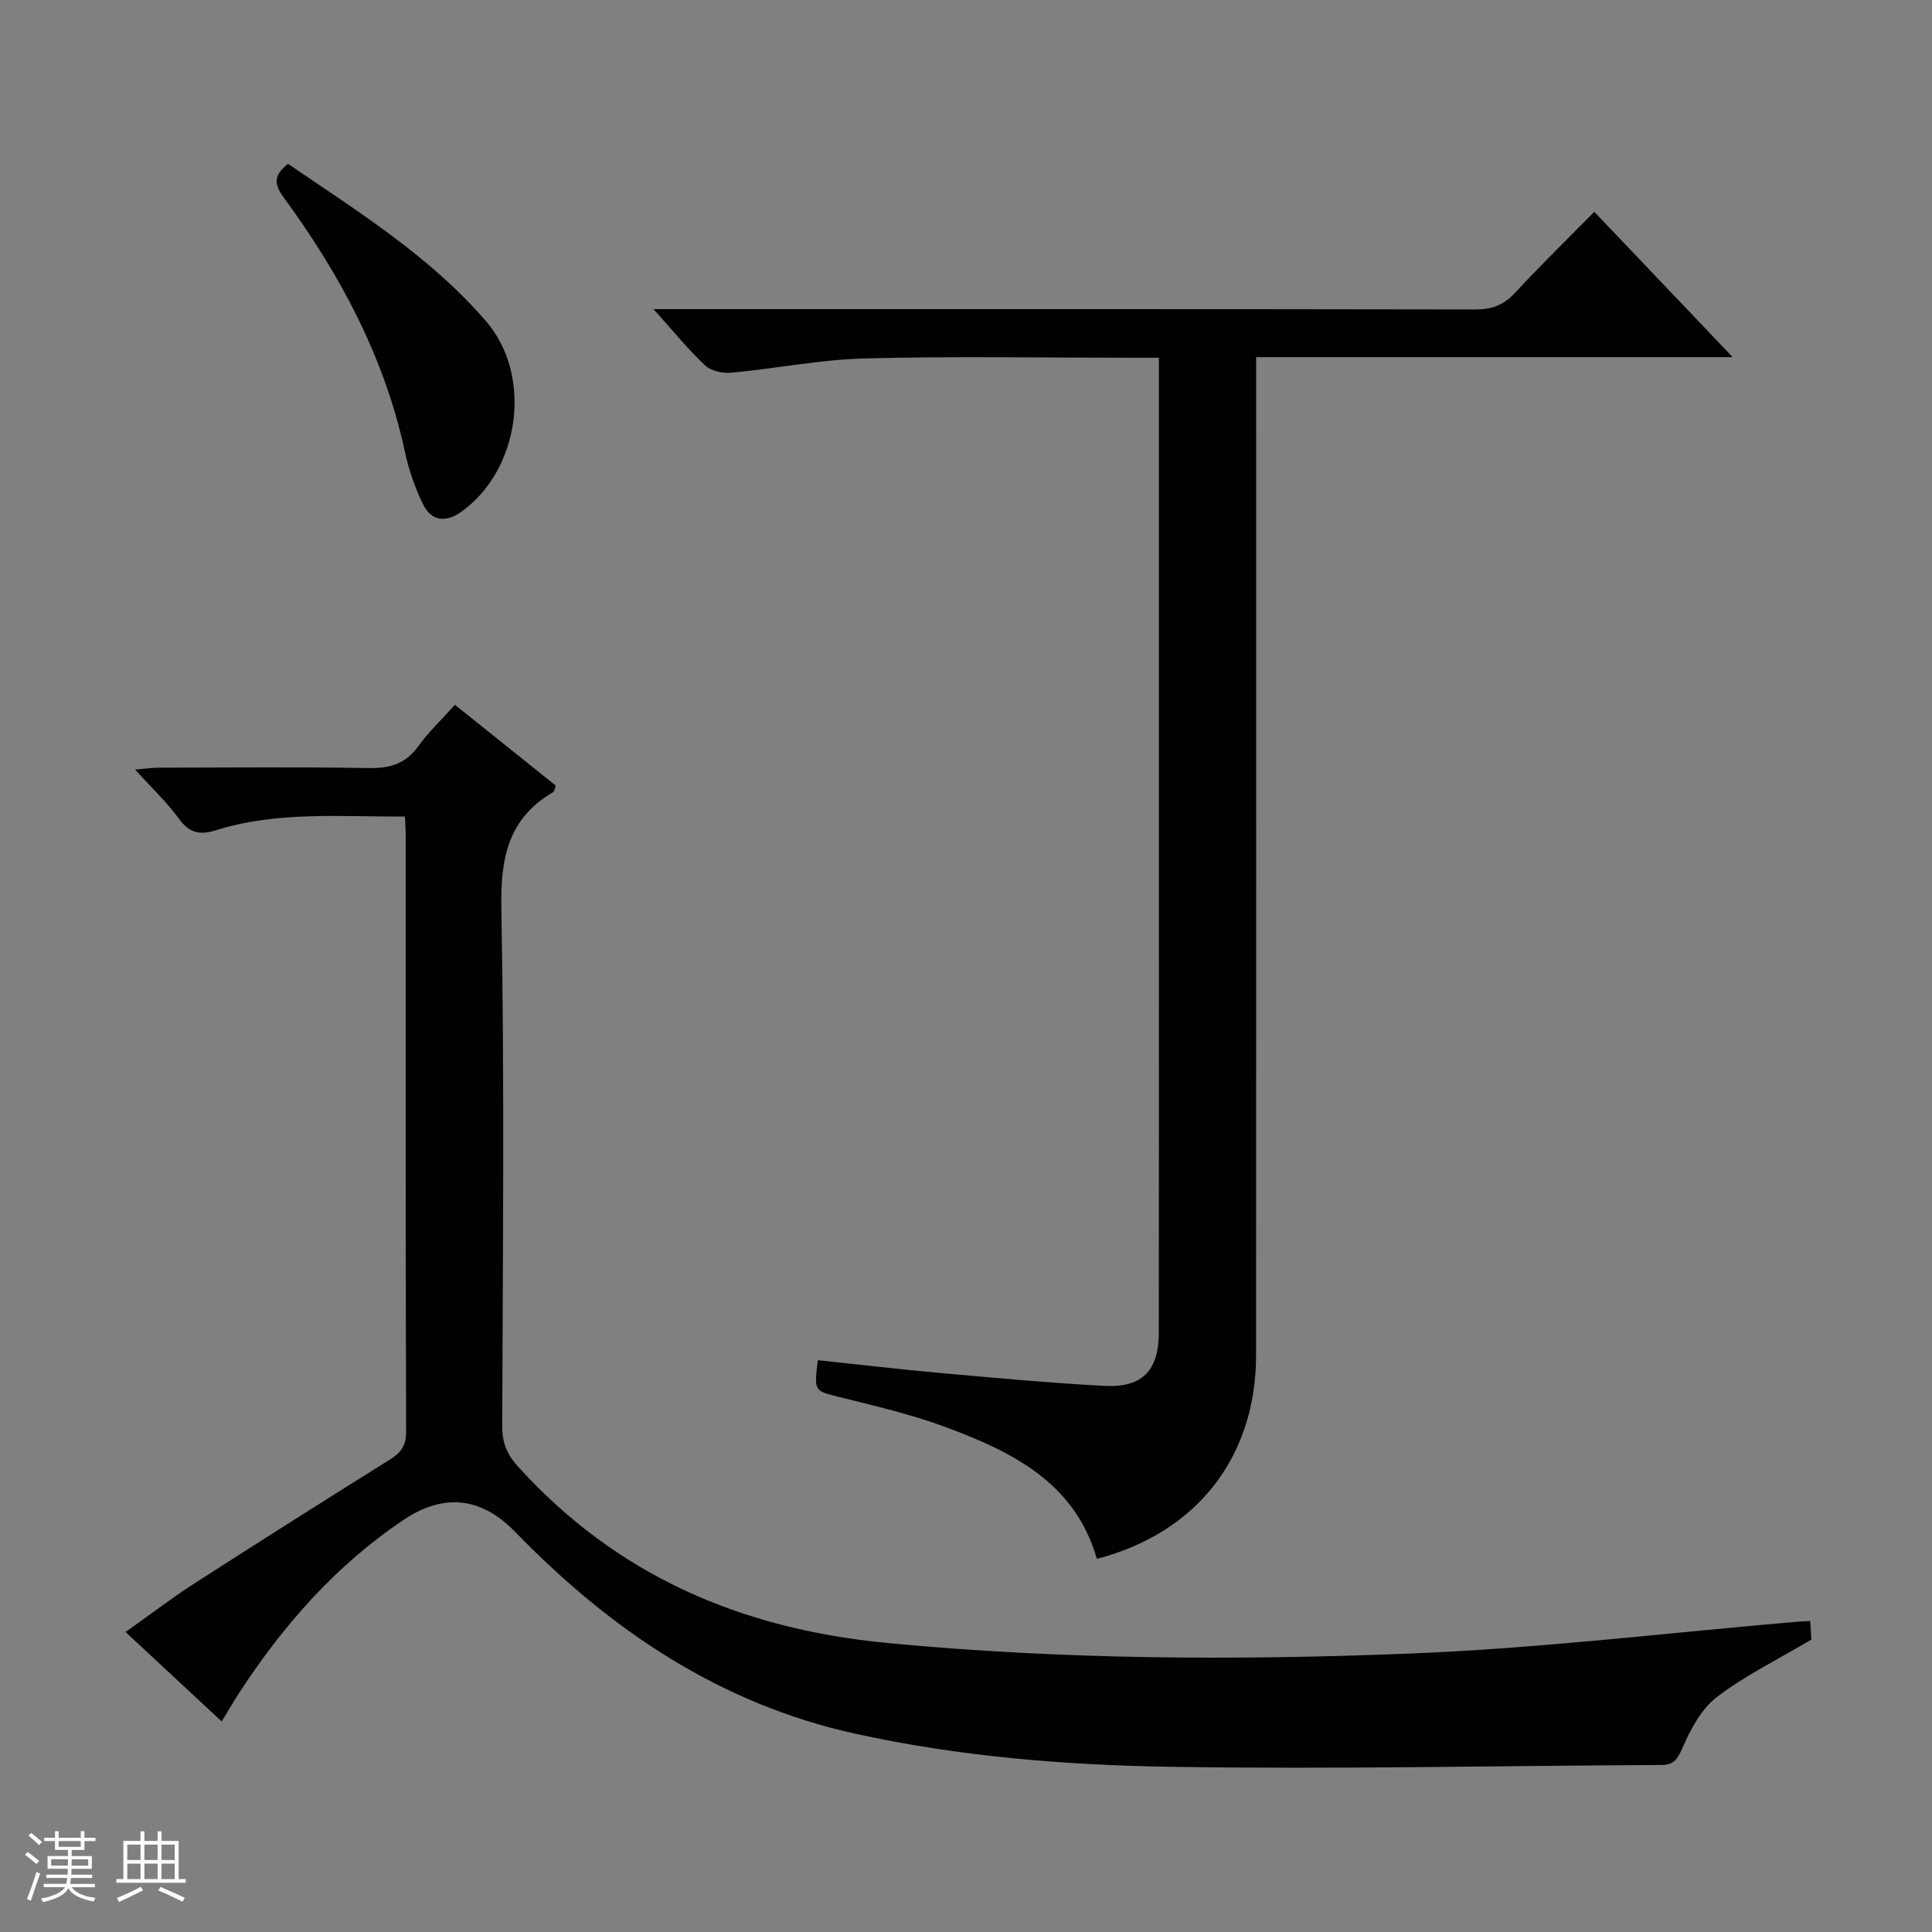 <svg enable-background="new 0 0 400 400" viewBox="0 0 400 400" xmlns="http://www.w3.org/2000/svg"><rect x="0" y="0" width="400" height="400" fill="#808080" stroke="none"/><path d="m5.17 384 .55-.58c.85.61 1.65 1.24 2.4 1.87l-.59.64c-.83-.73-1.62-1.38-2.36-1.93m1.22 9.53-.82-.34c.71-1.76 1.37-3.64 1.98-5.63.24.13.5.25.76.36-.6 1.67-1.24 3.54-1.92 5.61m-.5-13.5.57-.54c.56.44 1.31 1.06 2.26 1.87l-.64.64c-.68-.66-1.41-1.32-2.19-1.97m3.25.46h2.24v-1.36h.77v1.36h4.57v-1.36h.76v1.36h2.28v.69h-2.28v1.84h-2.64v1.26h4.18v2.64h-4.21c0 .45-.02.86-.05 1.21h4.32v.69h-4.38c-.04.34-.1.75-.19 1.22h5.15v.69h-4.82c.87 1.19 2.51 1.92 4.93 2.19-.17.31-.3.57-.37.76-2.77-.49-4.52-1.41-5.26-2.76-.56 1.26-2.3 2.23-5.24 2.9-.12-.24-.26-.48-.43-.72 2.73-.55 4.38-1.34 4.96-2.38h-4.38v-.69h4.65c.1-.38.17-.79.21-1.22h-4.32v-.69h4.4c.03-.34.05-.75.05-1.21h-4.2v-2.64h4.23v-1.26h-2.69v-1.84h-2.24zm1.46 4.46v1.29h3.45c.01-.4.02-.57.01-.53v-.32-.45h-3.46zm1.55-2.59h4.57v-1.19h-4.57zm6.11 2.59h-3.42v.77c-.01.19-.01.37-.02.53h3.44z" fill="#fcfafa"/><path d="m32.63 379.16h.82v1.98h3.54v7.89h1.46v.78h-14.37v-.78h1.46v-7.89h3.54v-1.98h.82v1.98h2.73zm-3.49 11.48.5.73c-1.61.82-3.28 1.63-5 2.41-.13-.27-.28-.55-.44-.82 1.75-.72 3.4-1.49 4.94-2.32m-2.78-5.55h2.73v-3.18h-2.73zm0 3.95h2.73v-3.2h-2.73zm3.54-3.95h2.73v-3.18h-2.73zm0 3.95h2.73v-3.2h-2.73zm7.89 4.68c-1.84-.92-3.51-1.7-5.02-2.32l.45-.73c1.89.8 3.57 1.55 5.04 2.23zm-1.62-11.81h-2.73v3.18h2.73zm-2.73 7.13h2.73v-3.2h-2.73z" fill="#fcfafa"/><g fill="#010103"><path d="m45.9 356.41c-6.71-6.24-13-12.1-19.9-18.52 4.99-3.54 9.42-6.94 14.09-9.95 13.43-8.65 26.92-17.19 40.48-25.65 2.31-1.44 3.52-2.82 3.51-5.8-.12-41.33-.08-82.65-.09-123.98 0-.97-.09-1.94-.16-3.45-13.26.06-26.38-1.16-39.16 2.85-3.19 1-5.43.61-7.57-2.33-2.5-3.45-5.67-6.42-9.13-10.25 2.17-.18 3.55-.39 4.93-.39 14.5-.02 29-.17 43.49.08 4.34.07 7.59-.87 10.21-4.52 2.11-2.94 4.8-5.47 7.58-8.58 7.16 5.73 14.08 11.28 20.9 16.74-.29.76-.31 1.2-.52 1.32-9.3 5.42-10.95 13.55-10.76 23.89.66 35.81.3 71.65.18 107.48-.01 3.43 1.05 5.85 3.34 8.37 20.51 22.57 46.17 33.55 76.35 36.44 36.08 3.45 72.18 3.63 108.26 2.19 26.86-1.07 53.64-4.33 80.46-6.61.65-.06 1.31-.07 2.39-.12.11 1.65.21 3.23.25 3.83-6.98 4.15-13.73 7.44-19.58 11.91-3.21 2.45-5.42 6.66-7.1 10.5-1.04 2.37-1.79 3.55-4.39 3.56-33.97.16-67.96.92-101.92.37-21.72-.36-43.4-2.12-64.81-6.81-28.27-6.2-50.94-21.59-70.58-41.83-7.43-7.66-15.3-7.72-23.15-2.44-14.03 9.43-24.97 21.89-34.12 36-1.08 1.66-2.07 3.38-3.48 5.7z"/><path d="m135.3 64h6.6c54.48 0 108.97-.03 163.45.07 3.43.01 5.92-.84 8.28-3.4 5.19-5.62 10.68-10.96 16.45-16.82 9.51 9.99 18.68 19.62 28.65 30.09-33.44 0-65.66 0-98.66 0v6.18c0 66.81.02 133.62-.01 200.44-.01 21.11-12.27 36.81-32.96 42.18-4.54-15.77-17.52-22.17-31.32-27.28-7.12-2.64-14.6-4.37-22-6.22-5.2-1.31-5.26-1.09-4.46-7.63 8.32.88 16.66 1.87 25.02 2.62 11.42 1.02 22.85 2.09 34.3 2.7 7.86.42 11.27-3.17 11.28-11.07.04-29.32.02-58.65.02-87.97 0-35.66 0-71.31 0-106.97 0-1.99 0-3.99 0-6.85-1.94 0-3.68 0-5.42 0-18.49 0-37-.34-55.48.14-9.23.24-18.42 2.1-27.65 2.96-1.77.17-4.18-.36-5.4-1.51-3.51-3.29-6.56-7.07-10.69-11.66z"/><path d="m59.63 33.92c14.52 9.91 29.43 19.17 40.98 32.56 9.77 11.32 7.05 30.81-5.12 39.49-3.18 2.27-6.2 1.96-7.92-1.6-1.64-3.39-2.93-7.06-3.72-10.75-4.2-19.56-13.39-36.73-25.07-52.68-2-2.71-2.25-4.58.85-7.02z"/></g></svg>